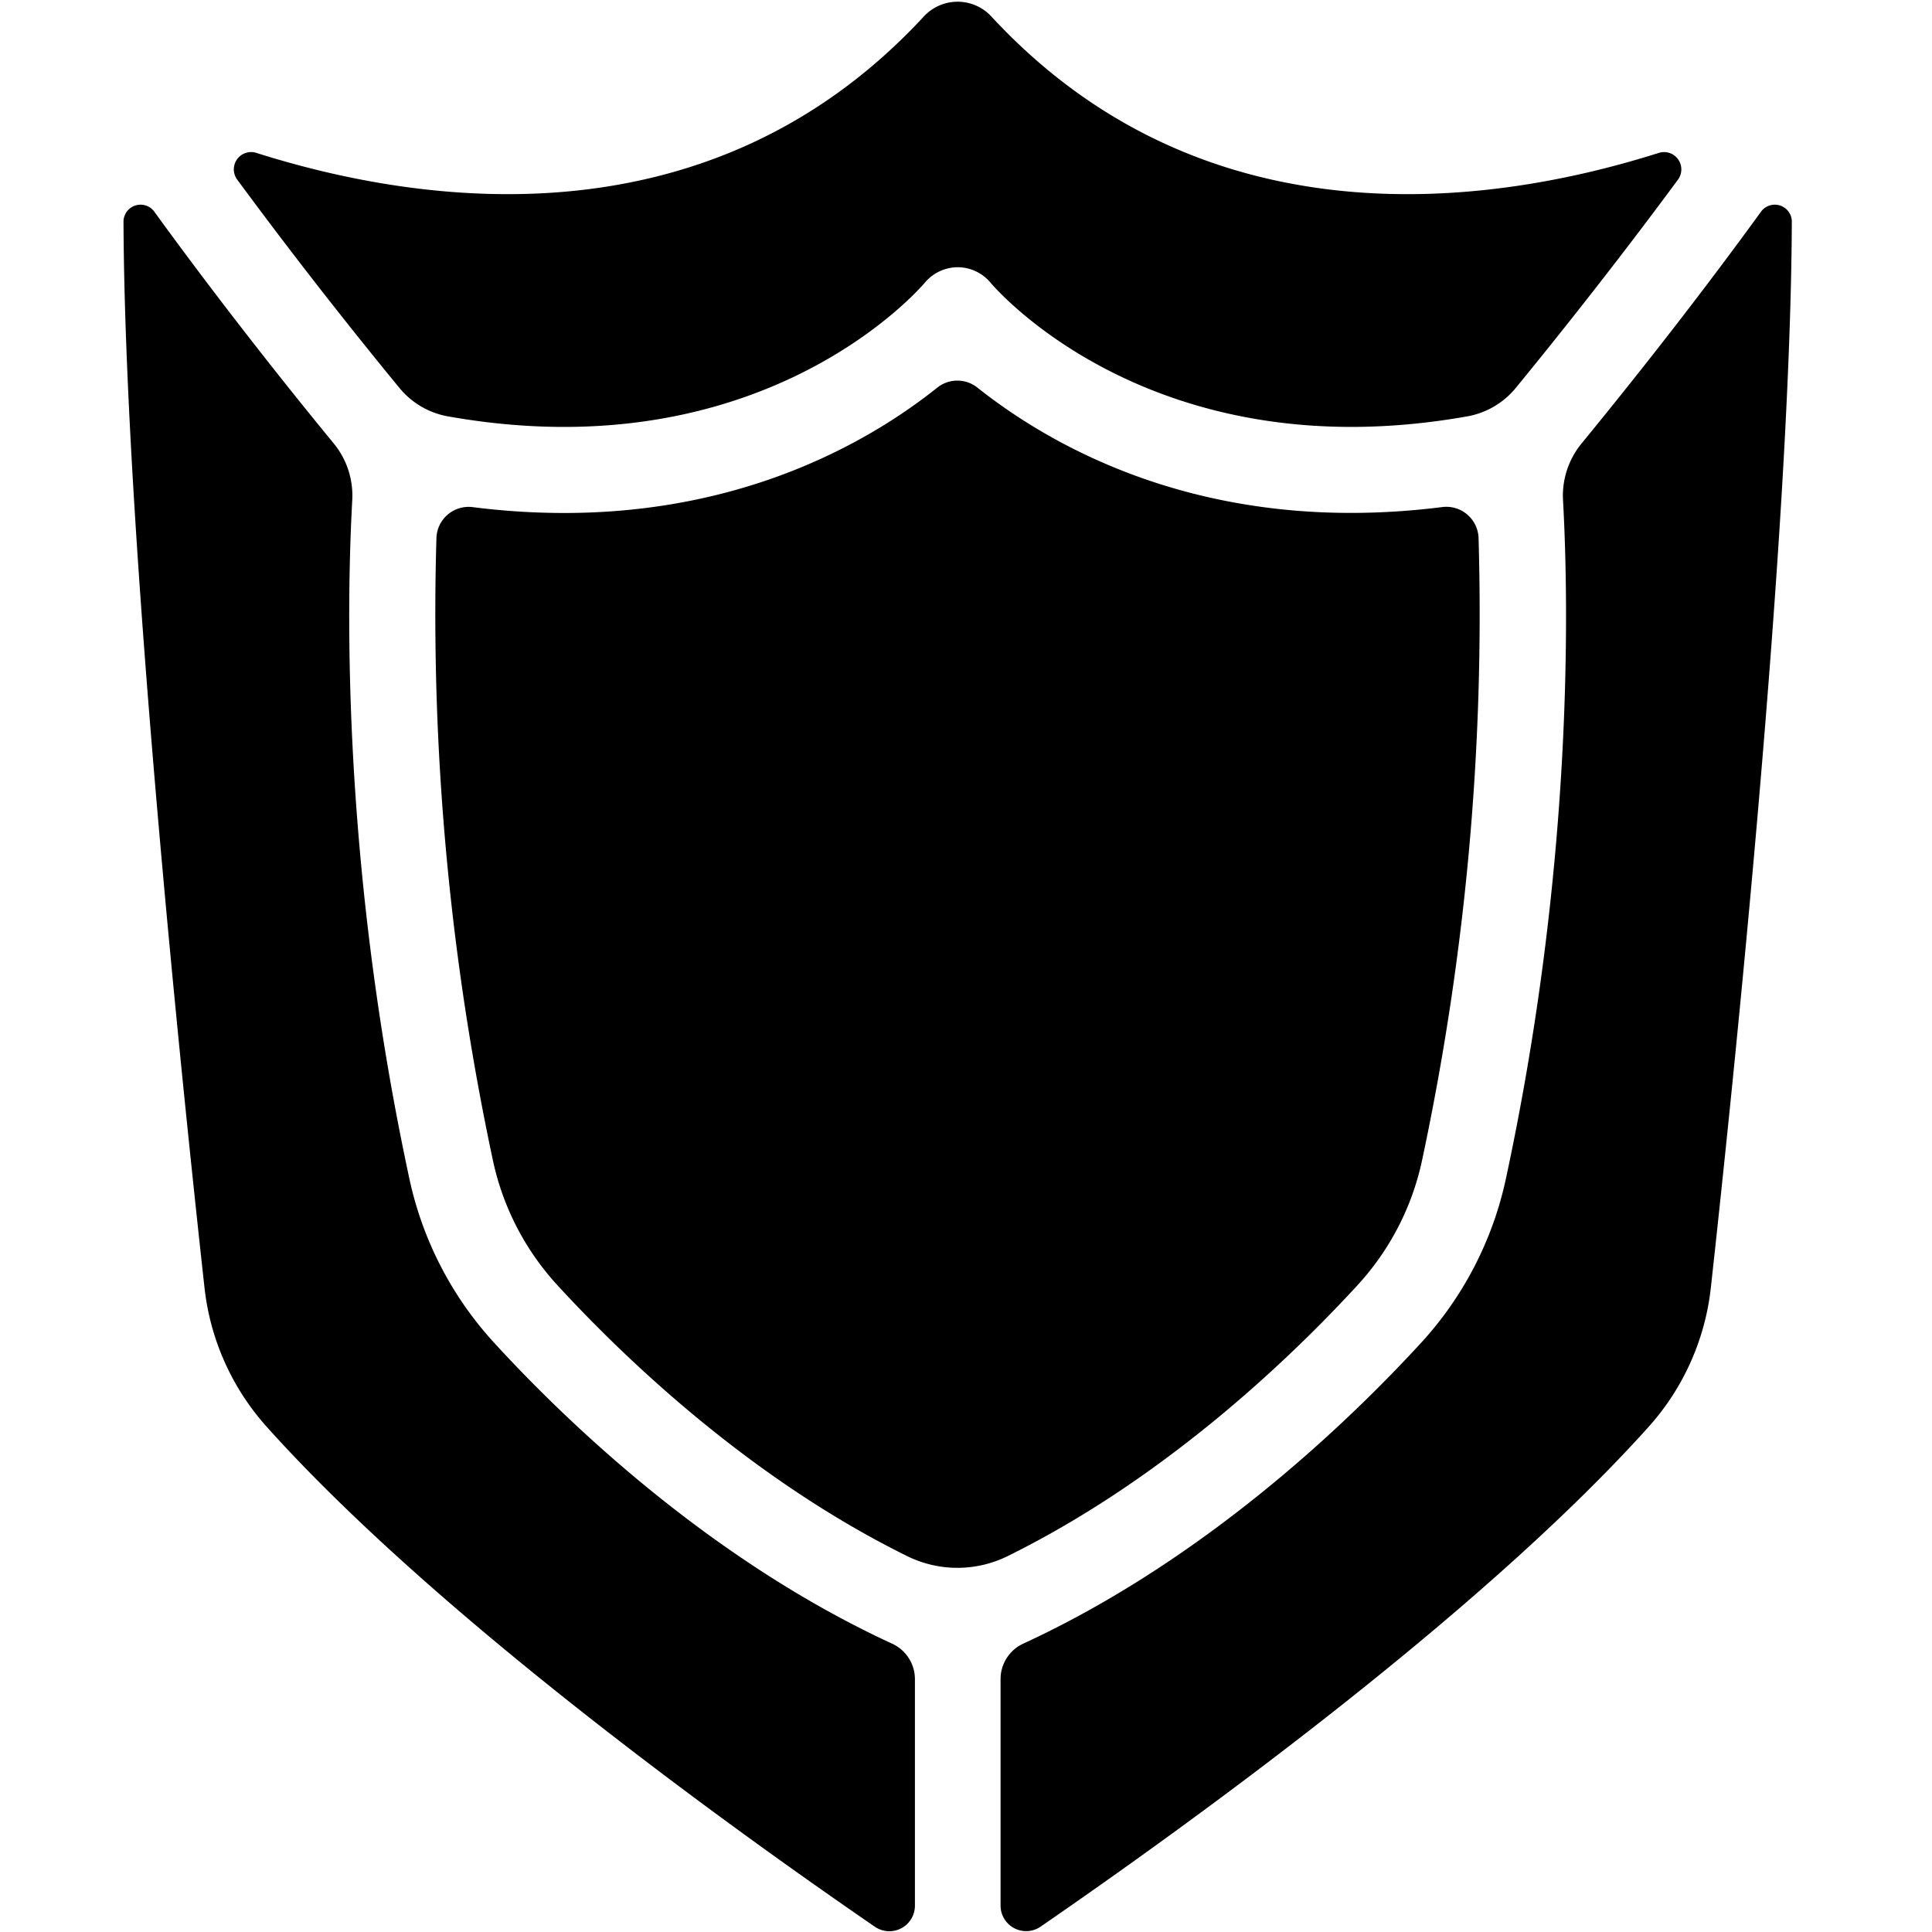 <svg version="1.1" viewBox="0 0 512 512" xmlns="http://www.w3.org/2000/svg">
 <g stroke-width="1.13">
  <path d="m359.8 340.54a70.654 70.654 0 0 0 17.028-32.881 693.86 693.86 0 0 0 15.005-165.1 8.553 8.553 0 0 0-9.627-8.181c-62.078 7.83-103.16-15.751-123.16-31.638a8.542 8.542 0 0 0-10.678 0c-17.243 13.762-50.225 33.208-98.88 33.208a192.96 192.96 0 0 1-24.259-1.559 8.542 8.542 0 0 0-9.57 8.203 693.77 693.77 0 0 0 15.005 165.09 70.699 70.699 0 0 0 17.028 32.881c17.254 18.802 50.655 51.095 92.778 71.852a30.09 30.09 0 0 0 26.508 0c42.158-20.779 75.569-53.073 92.823-71.875z"/>
  <path d="m262.71 4.355a12.192 12.192 0 0 0-17.875 0c-56.756 61.366-133.25 50.01-176.91 36.158a4.576 4.576 0 0 0-5.051 7.096c17.073 23.197 33.355 43.502 42.937 55.14a21.469 21.469 0 0 0 12.779 7.571c82.925 14.791 124.71-33.321 126.55-35.457a11.424 11.424 0 0 1 8.633-4.045 11.367 11.367 0 0 1 8.712 4.079c1.774 2.102 43.559 50.203 126.48 35.423a21.469 21.469 0 0 0 12.779-7.571c9.537-11.638 25.819-31.943 42.937-55.14a4.588 4.588 0 0 0-5.062-7.096c-43.66 13.853-120.16 25.209-176.91-36.158z"/>
  <path d="m236.4 435.58c-48.259-22.248-86.225-58.756-105.4-79.682a93.298 93.298 0 0 1-22.497-43.468c-17.751-82.484-16.734-151.14-15.152-179.91a21.751 21.751 0 0 0-4.904-14.994c-10.361-12.61-28.644-35.367-47.457-61.298a4.52 4.52 0 0 0-8.26 2.689c0.362 83.321 15.661 229.71 21.469 282.37a65.999 65.999 0 0 0 16.519 36.869c44.926 50.078 123.16 106.37 161.16 132.47a6.779 6.779 0 0 0 10.587-5.582v-60.044a10.361 10.361 0 0 0-6.068-9.424z"/>
  <path d="m466.59 56.23c-18.858 25.988-37.141 48.688-47.457 61.298a21.751 21.751 0 0 0-4.915 14.994c1.582 28.768 2.599 97.4-15.152 179.91a93.298 93.298 0 0 1-22.497 43.468c-19.209 20.904-57.14 57.434-105.4 79.682a10.361 10.361 0 0 0-6.011 9.424v60.01a6.779 6.779 0 0 0 10.587 5.582c37.909-26.101 116.2-82.394 161.13-132.44a65.999 65.999 0 0 0 16.508-36.836c5.808-52.654 21.118-199.05 21.469-282.37a4.52 4.52 0 0 0-8.26-2.723z"/>
 </g>
</svg>
